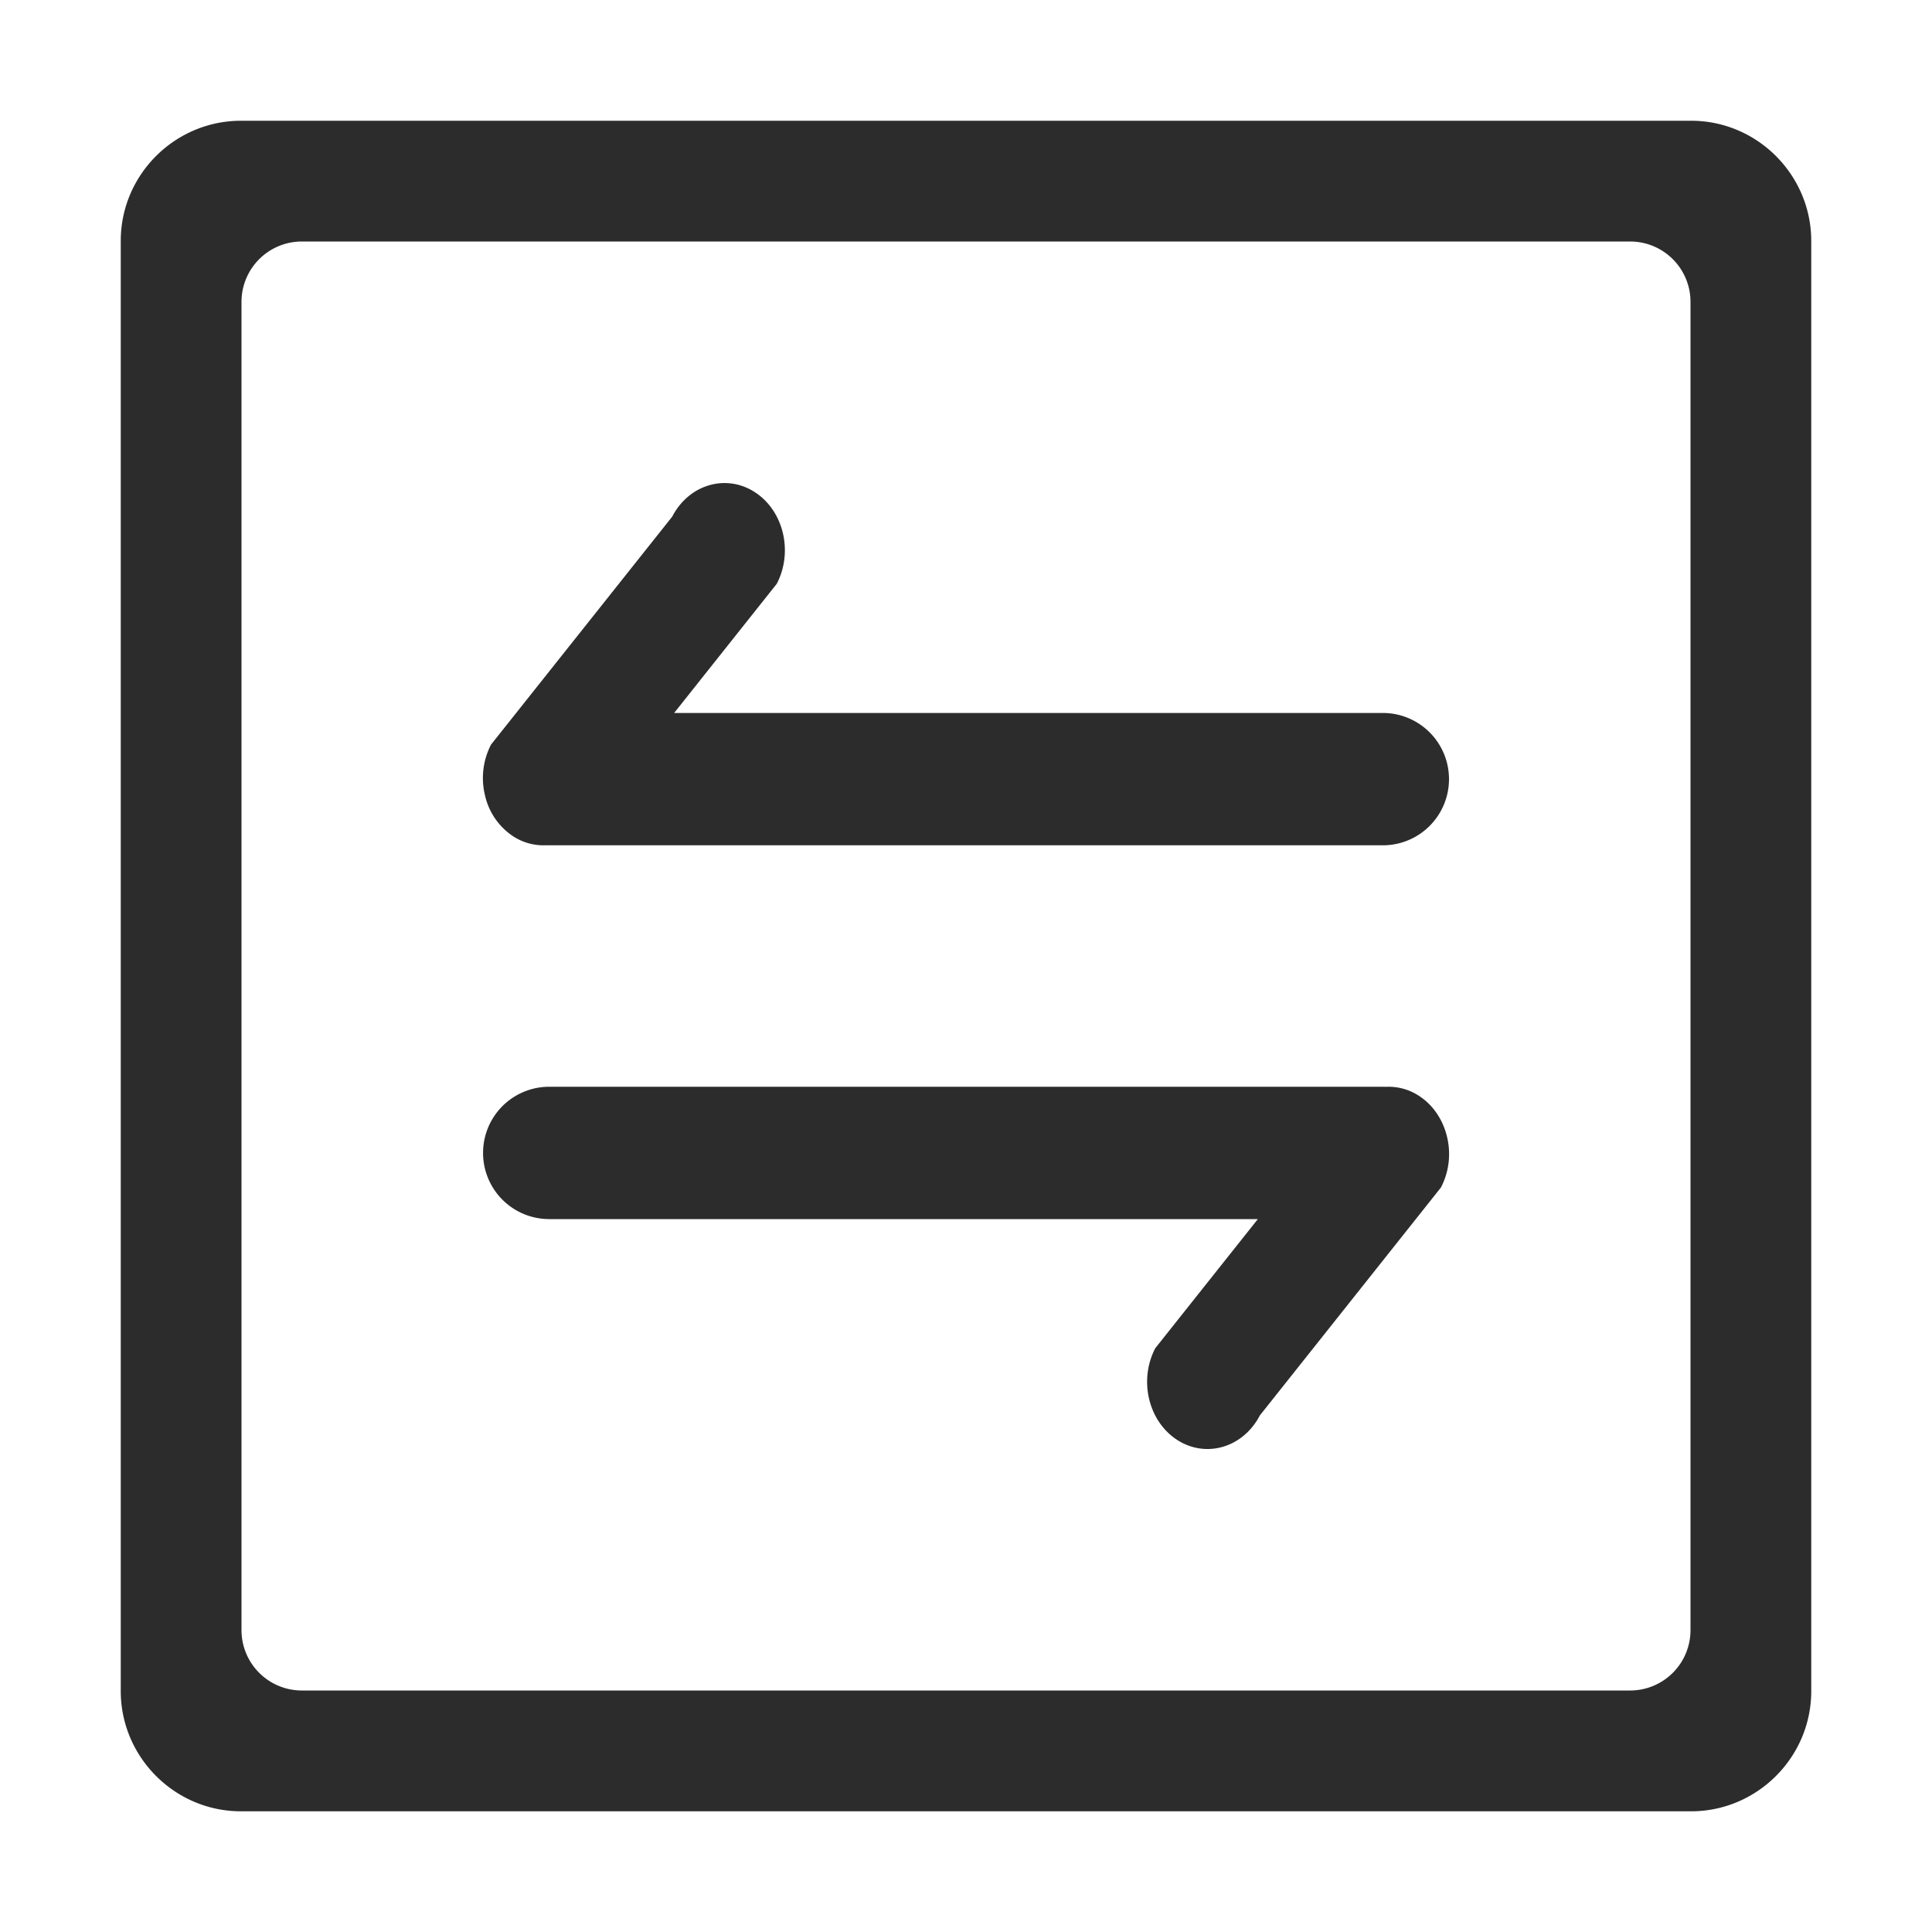  <svg
                                t="1718416944364"
                                class="icon"
                                viewBox="0 0 1024 1024"
                                version="1.1"
                                xmlns="http://www.w3.org/2000/svg"
                                p-id="4342"
                                width="32"
                                height="32"
                            >
                                <path
                                    d="M734.56 576.032a29.344 29.344 0 0 1 17.44 4.736c7.68 4.928 12.832 12.896 14.944 21.728a38.56 38.56 0 0 1-3.2 26.88l-96 120.832c-8.864 17.024-28.448 22.848-43.744 13.024s-20.544-31.584-11.712-48.608l54.4-68.48H291.104a35.072 35.072 0 1 1 0-70.144h441.856l1.632 0.032zM289.44 448a29.344 29.344 0 0 1-17.44-4.736 35.264 35.264 0 0 1-14.944-21.728 38.56 38.56 0 0 1 3.2-26.88l96.032-120.832c8.832-17.024 28.416-22.848 43.712-13.024 15.296 9.824 20.544 31.584 11.712 48.608l-54.4 68.48h375.616a35.072 35.072 0 1 1 0 70.144H291.072l-1.6-0.032zM64 127.68C64 92.512 92.8 64 127.712 64H896.32C931.488 64 960 92.8 960 127.712V896.32c0 35.2-28.8 63.712-63.712 63.712H127.68C92.512 960 64 931.2 64 896.288V127.68z m64 32.32v703.936A32 32 0 0 0 160 896h704a32 32 0 0 0 32-32V160a32 32 0 0 0-32-32H160a32 32 0 0 0-32 32z"
                                    fill="#2c2c2c"
                                    p-id="4343"
                                ></path>
                            </svg>
